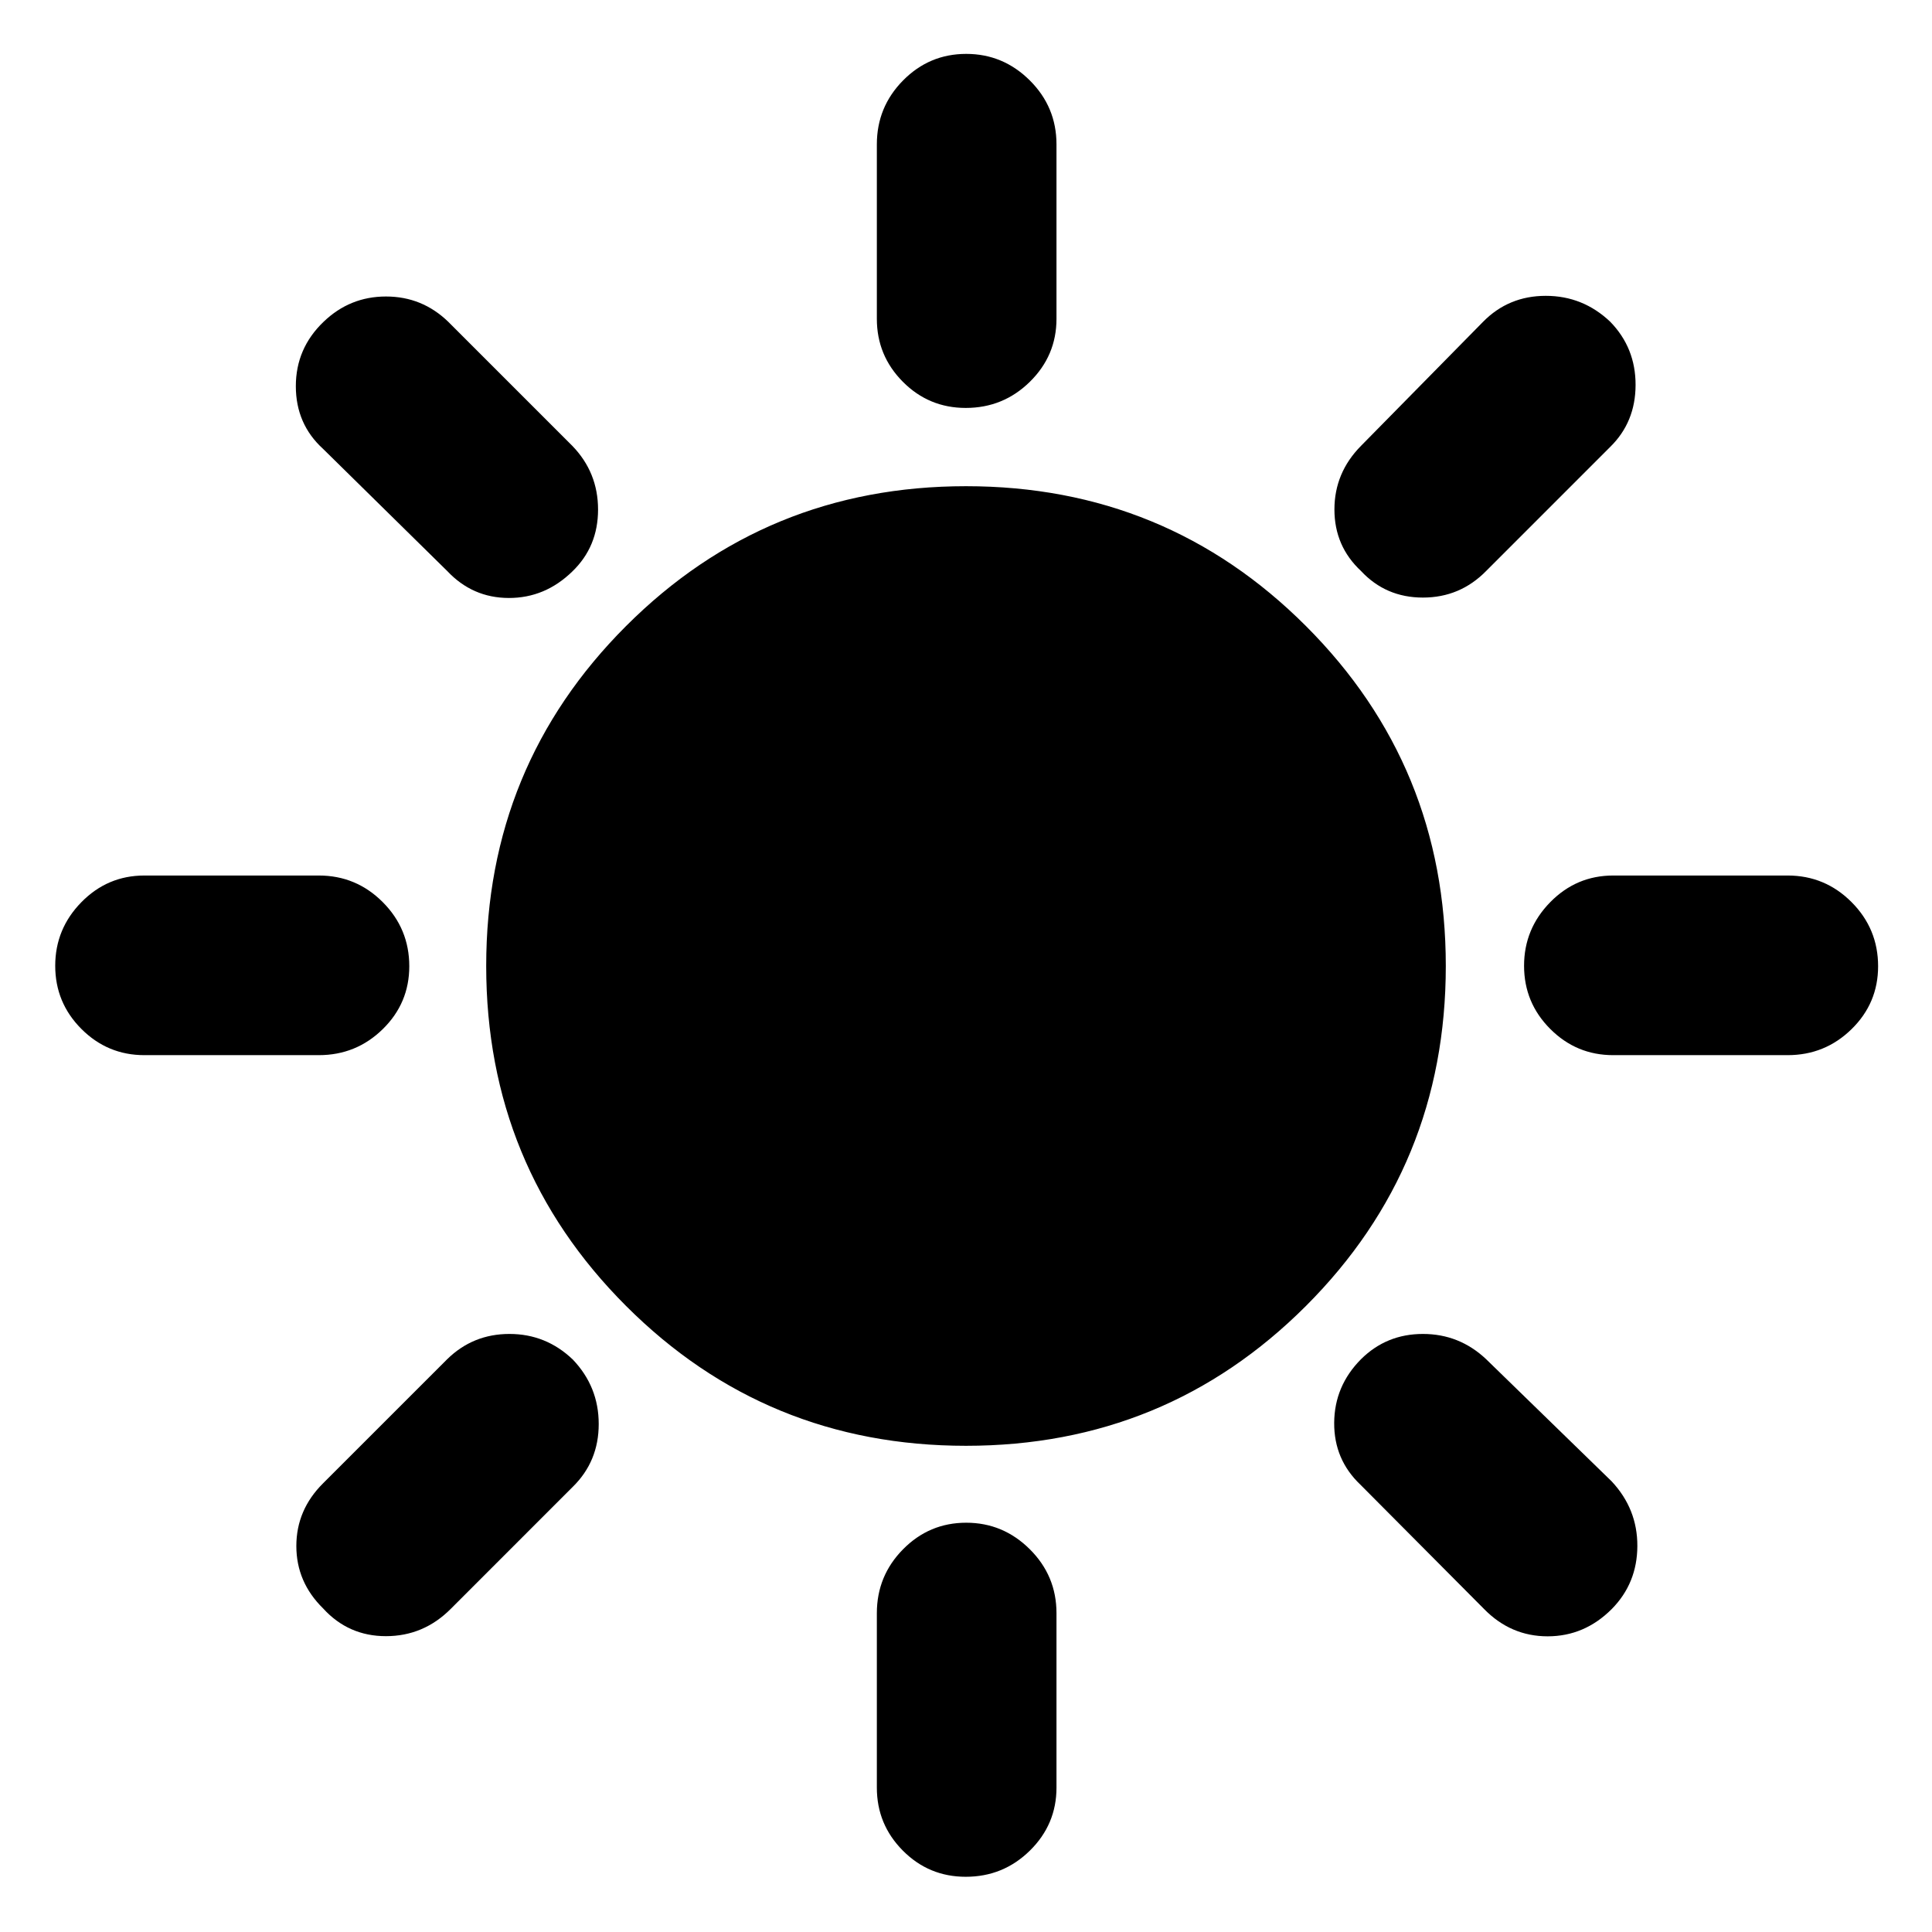 <svg xmlns="http://www.w3.org/2000/svg" height="40" viewBox="0 -960 960 960" width="40"><path d="M479.88-757.3q-18.35 0-31.26-13-12.92-13-12.92-31.29v-86.67q0-18.58 13.03-31.77 13.03-13.19 31.38-13.19 18.34 0 31.6 13.19 13.25 13.19 13.25 31.77v86.67q0 18.29-13.22 31.29t-31.86 13Zm196.4 81.02q-13.21-12.31-13.21-30.56 0-18.26 13.21-31.62l60.67-61.66Q749.63-813 768.09-813t32.03 12.88q12.63 12.97 12.59 31.42-.04 18.45-12.59 30.75l-61.66 61.67q-12.97 13.21-31.42 13.21-18.45 0-30.76-13.21ZM801.59-435.7q-18.29 0-31.29-13.03t-13-31.38q0-18.34 13-31.6 13-13.25 31.29-13.25h86.67q18.58 0 31.77 13.22 13.19 13.22 13.19 31.86 0 18.35-13.19 31.26-13.19 12.92-31.77 12.92h-86.67ZM479.88-27.44q-18.35 0-31.26-13-12.92-13-12.92-31.3v-86.67q0-18.58 13.03-31.77 13.03-13.19 31.38-13.19 18.34 0 31.6 13.19 13.25 13.19 13.25 31.77v86.67q0 18.3-13.22 31.3t-31.86 13ZM222.21-676.28l-61.67-60.67Q147-749.28 147-768.1q0-18.81 13.8-32.02 13.05-12.55 31-12.55t30.92 12.55l61.66 61.66q12.79 13.21 12.79 31.66t-12.79 30.76q-13.54 13.21-31.58 13.17-18.03-.04-30.59-13.41Zm515.17 515.74-61.34-61.67q-13.21-12.5-13.09-30.81.12-18.3 13.33-31.6 12.64-12.55 30.76-12.55 18.11 0 31.42 12.55l62.33 60.66q12.88 13.74 12.8 32.21-.08 18.47-12.73 31.28-13.53 13.55-31.85 13.55-18.33 0-31.63-13.62ZM71.74-435.7q-18.3 0-31.3-13.03t-13-31.38q0-18.34 13-31.6 13-13.25 31.3-13.25h86.67q18.58 0 31.77 13.22 13.19 13.22 13.19 31.86 0 18.35-13.19 31.26-13.19 12.92-31.77 12.92H71.74Zm88.8 274.9q-13.29-13.05-13.29-31t13.29-31.16l61.67-61.66q12.8-12.55 30.95-12.55 18.16 0 31.46 12.71 12.88 13.49 12.88 32.05 0 18.56-12.88 31.2l-60.66 60.67Q210.45-147 191.77-147t-31.23-13.8ZM480-241.59q-99.44 0-168.92-69.49-69.49-69.48-69.49-168.92 0-99.44 69.49-168.92 69.48-69.49 168.92-69.49 99.44 0 168.92 69.49 69.49 69.48 69.49 168.92 0 99.44-69.49 168.92-69.48 69.49-168.92 69.49Z"/></svg>